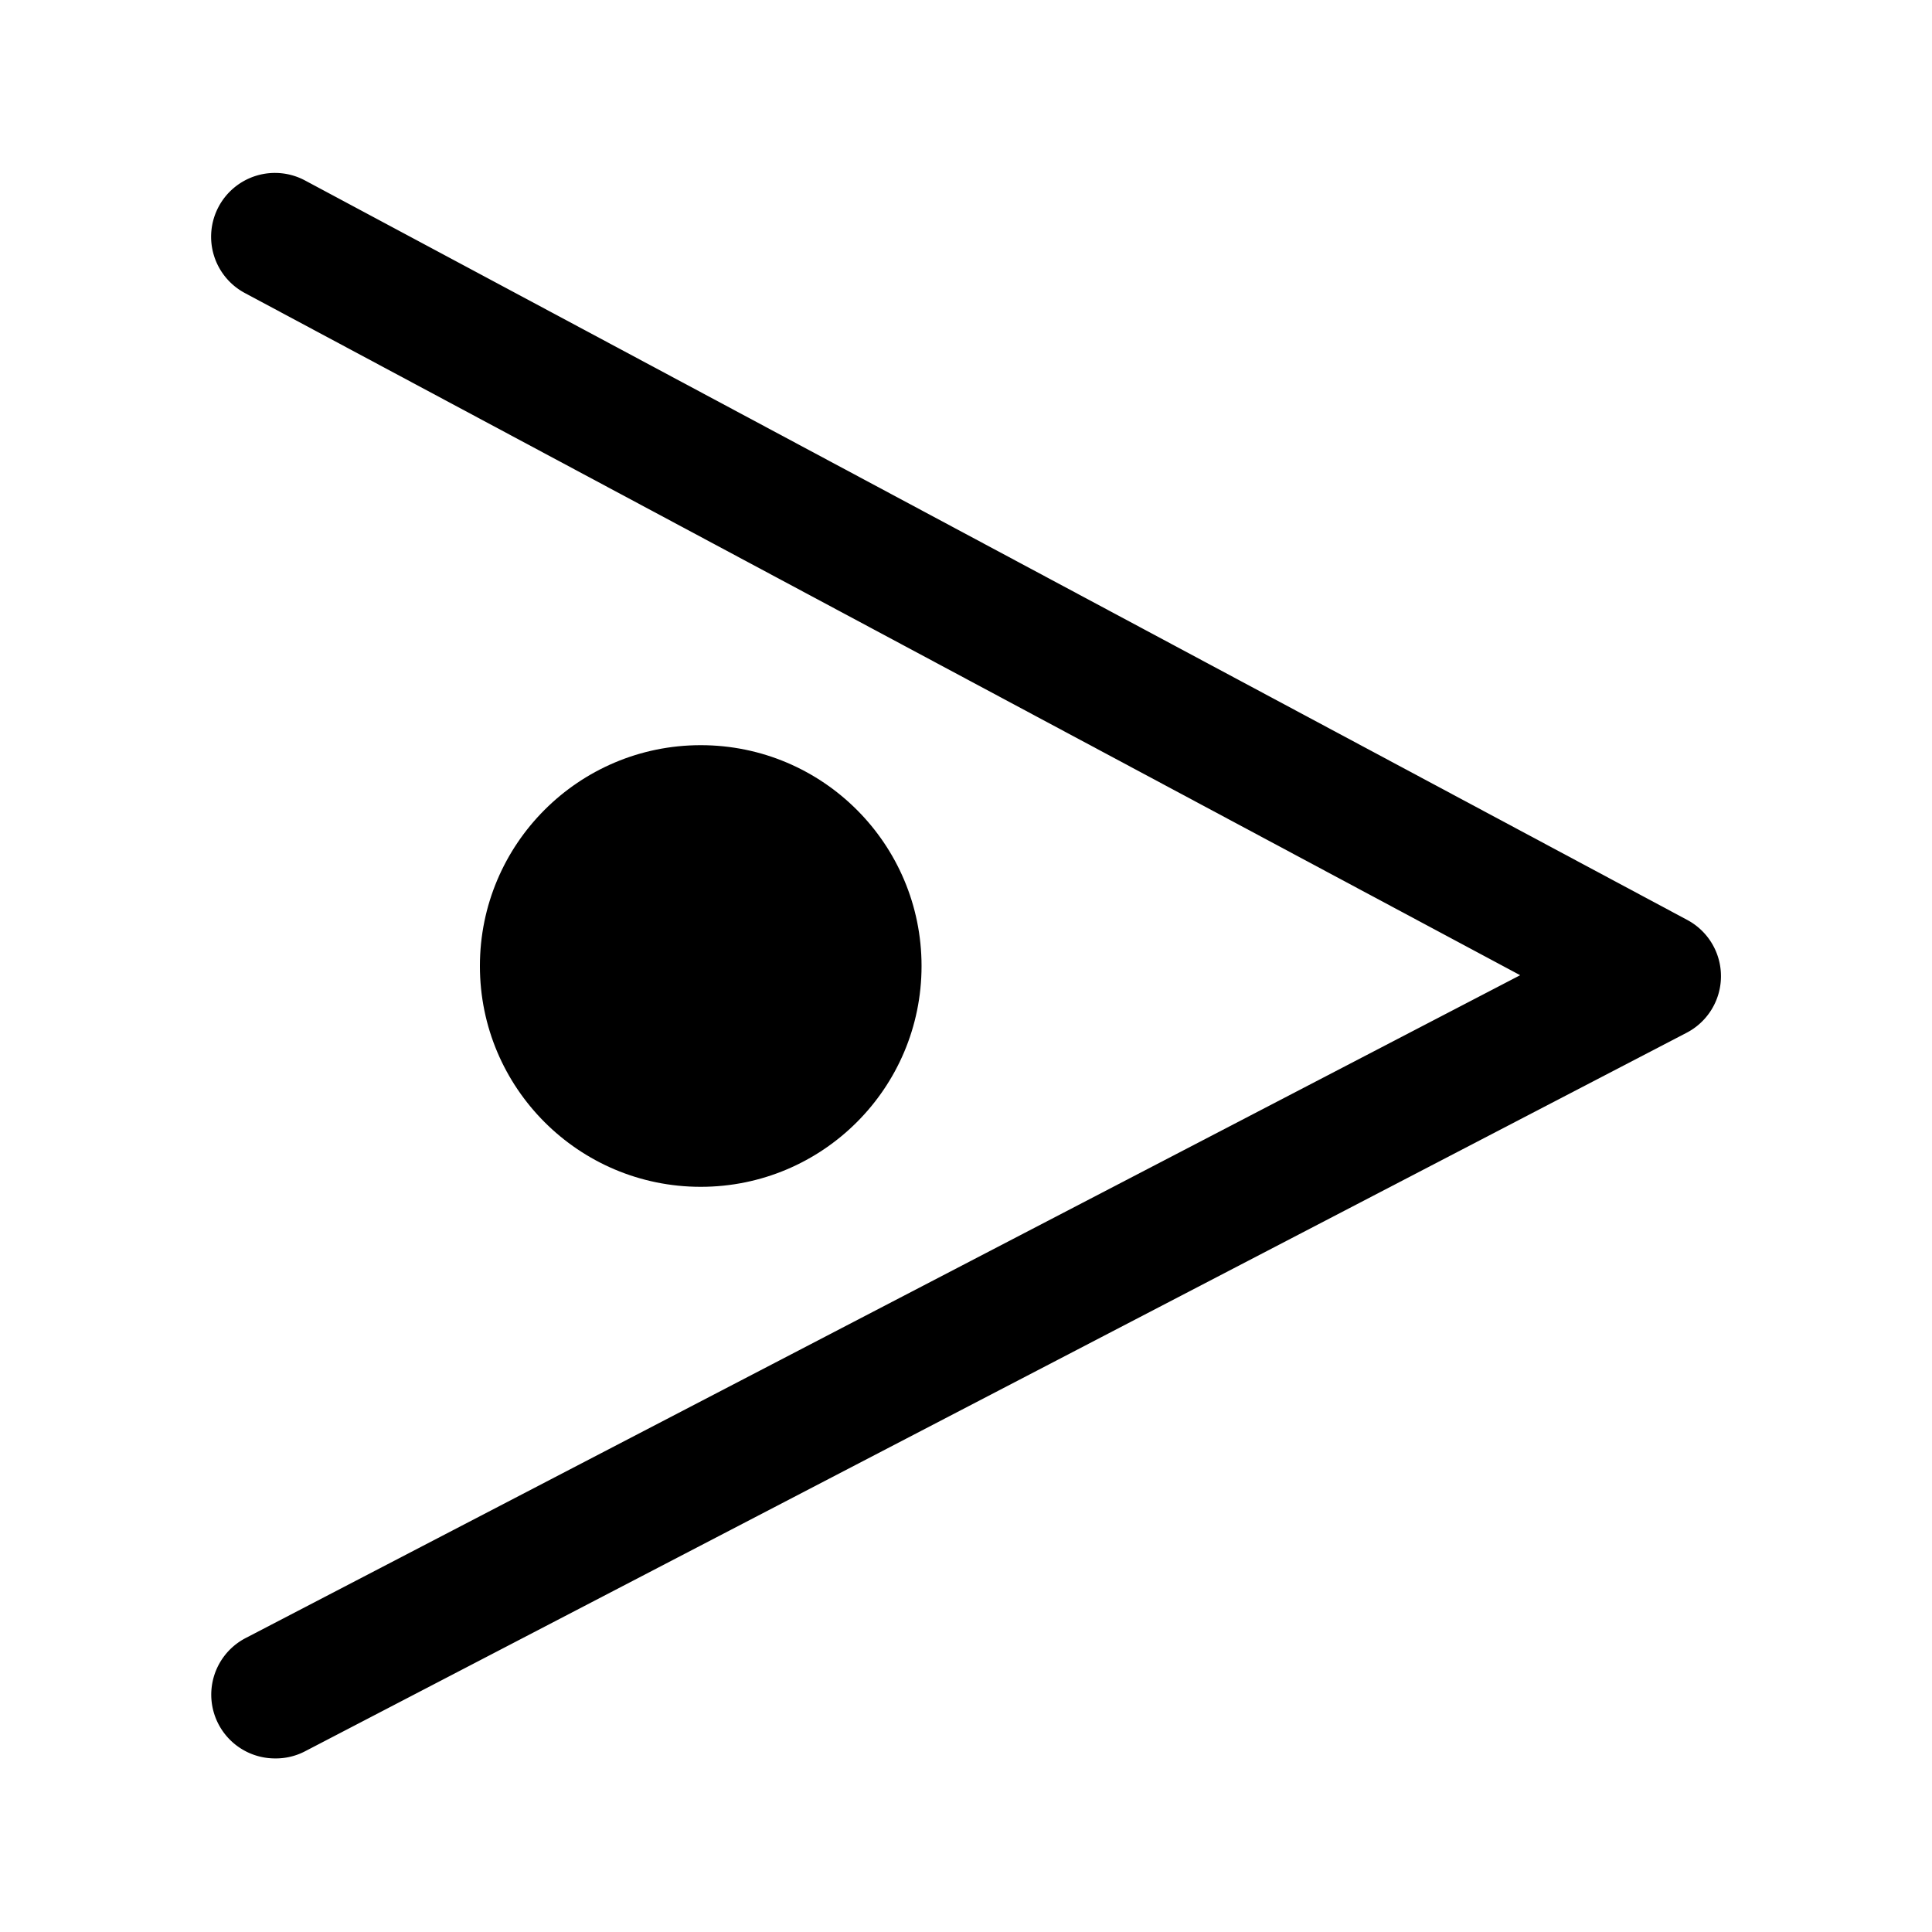 <svg xmlns="http://www.w3.org/2000/svg" viewBox="0 0 256 256">
    <circle cx="92.85" cy="128" r="29.26" />
    <path
        d="M36.46,233a8.45,8.45,0,0,1-3.91-15.95l168.88-87.83-169-90.4a8.45,8.45,0,1,1,8-14.9l183.09,97.95a8.45,8.45,0,0,1-.08,15L40.35,232.09A8.37,8.37,0,0,1,36.46,233Z" />
</svg>